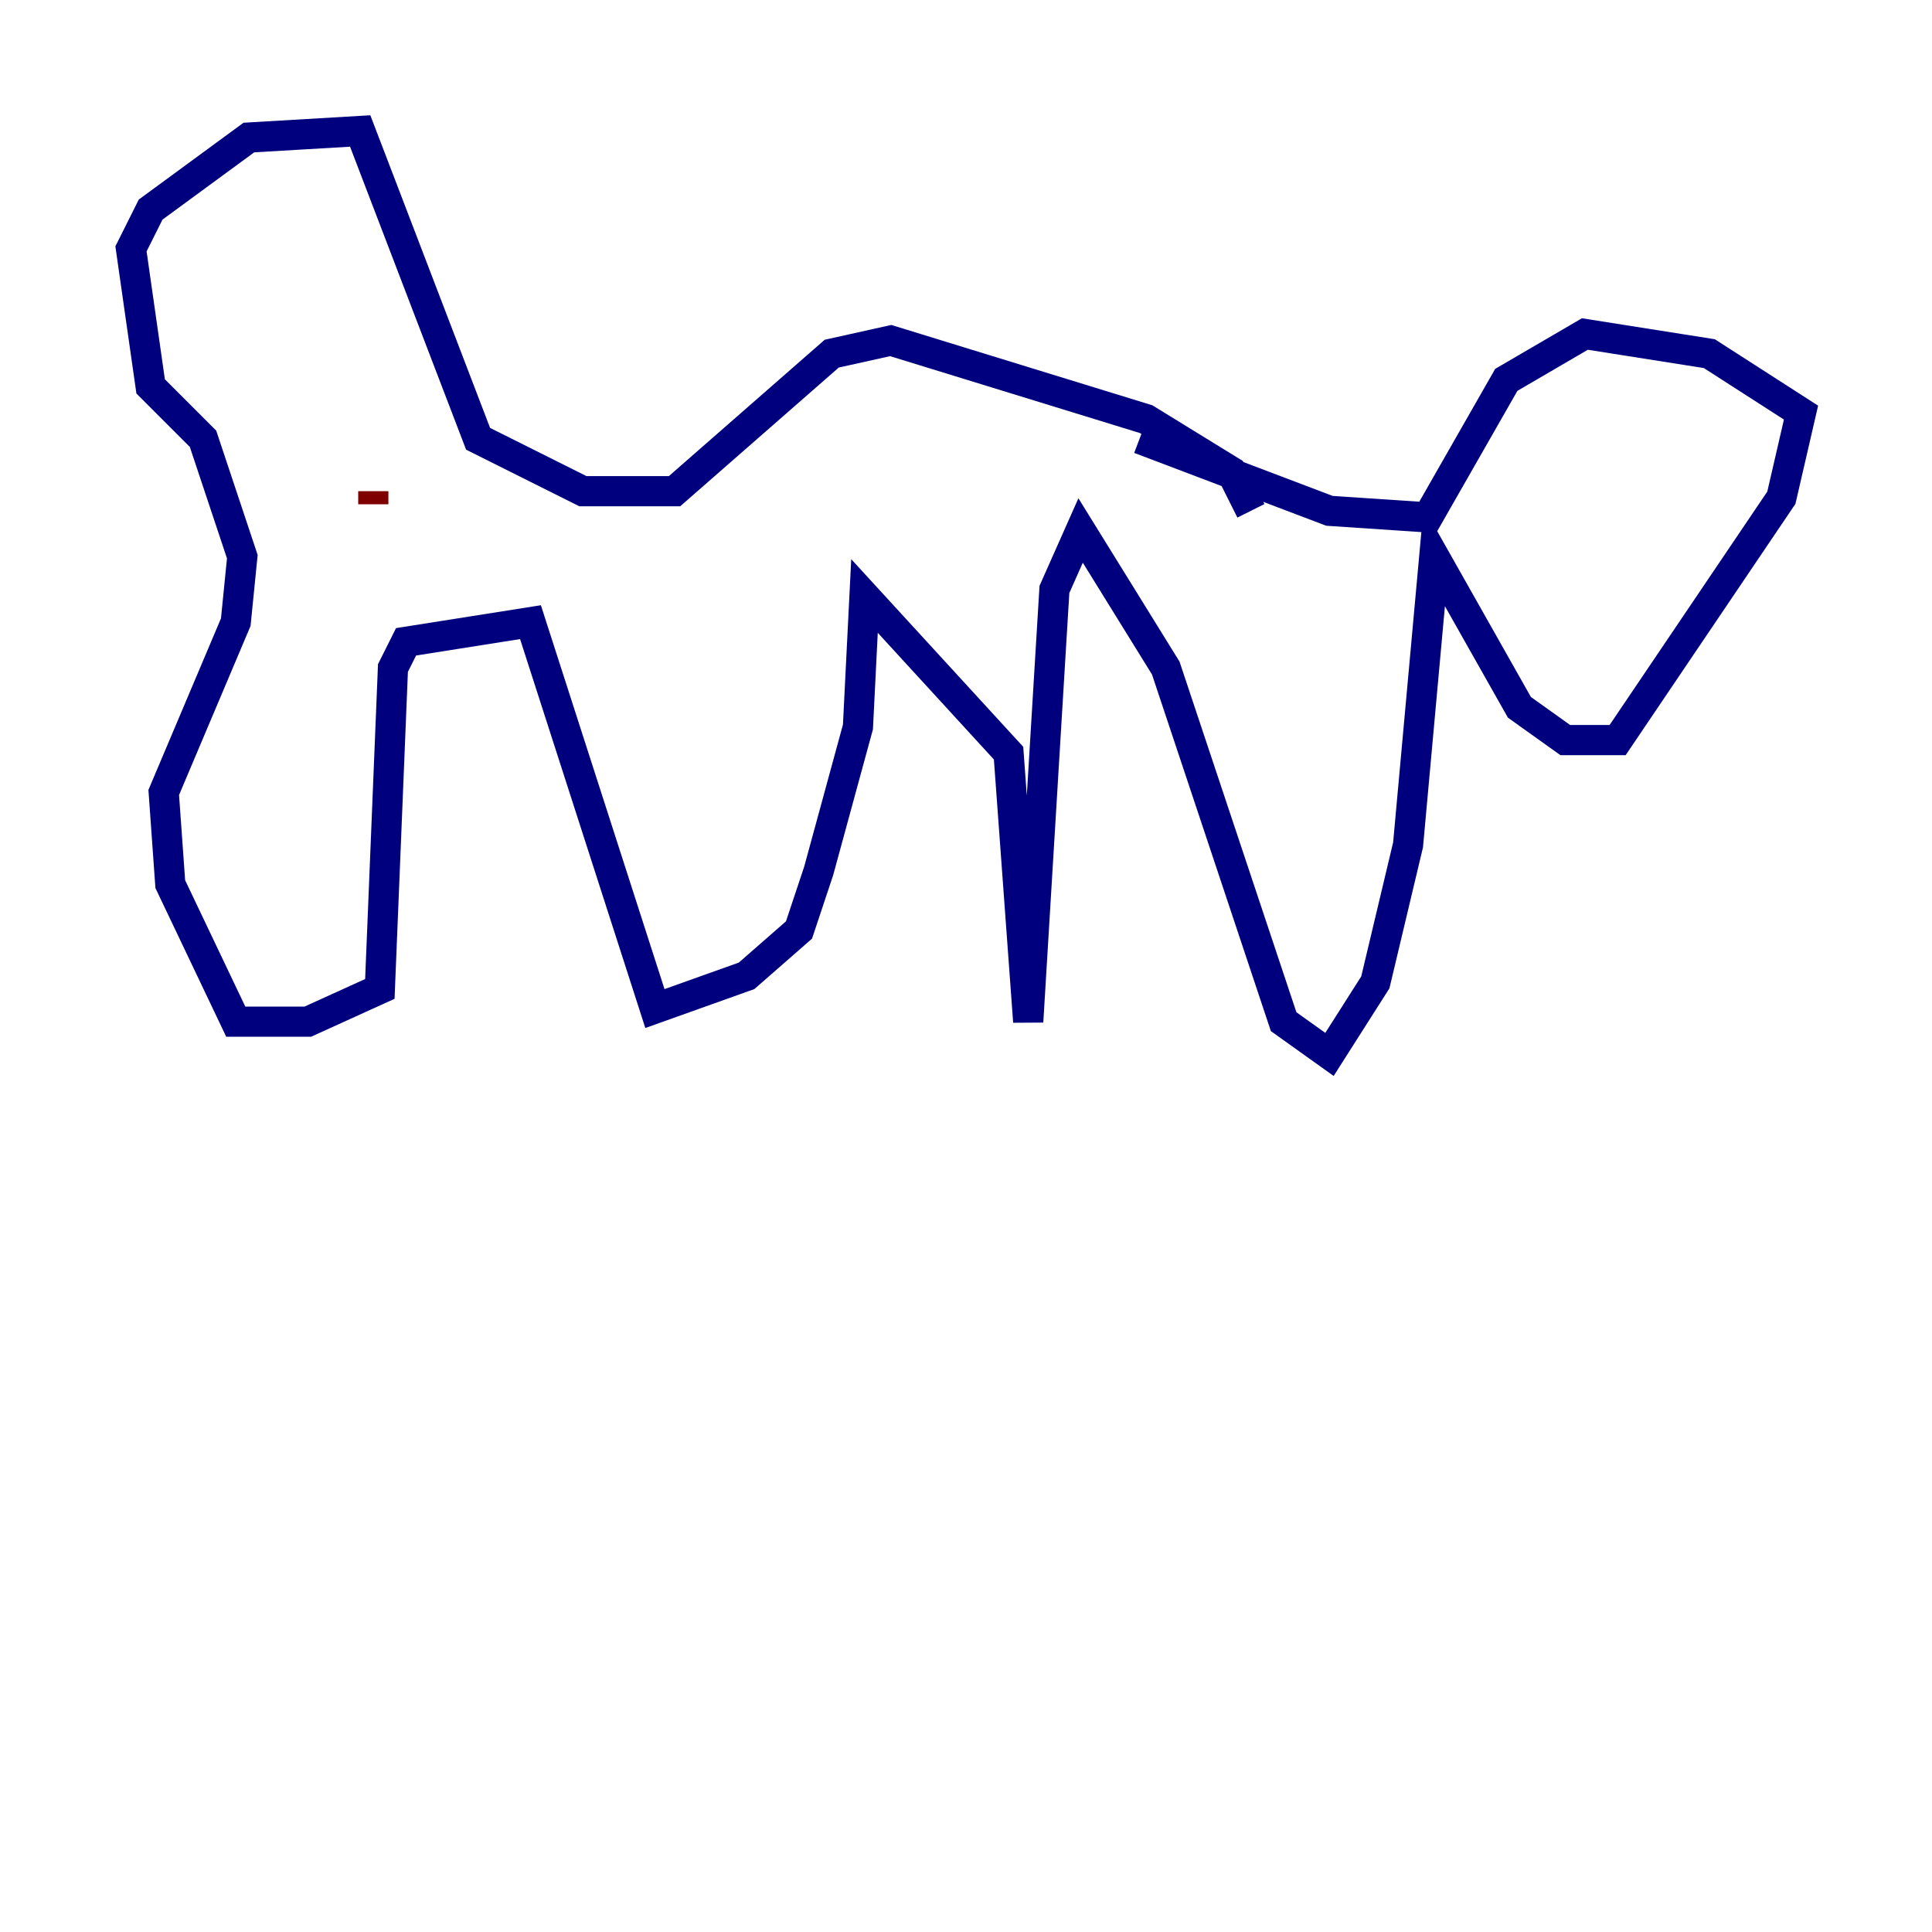 <?xml version="1.0" encoding="utf-8" ?>
<svg baseProfile="tiny" height="128" version="1.2" viewBox="0,0,128,128" width="128" xmlns="http://www.w3.org/2000/svg" xmlns:ev="http://www.w3.org/2001/xml-events" xmlns:xlink="http://www.w3.org/1999/xlink"><defs /><polyline fill="none" points="82.875,33.844 81.573,31.241 75.932,27.77 59.01,22.563 55.105,23.43 44.691,32.542 38.617,32.542 31.675,29.071 23.864,8.678 16.488,9.112 9.98,13.885 8.678,16.488 9.98,25.6 13.451,29.071 16.054,36.881 15.62,41.22 10.848,52.502 11.281,58.576 15.62,67.688 20.393,67.688 25.166,65.519 26.034,44.258 26.902,42.522 35.146,41.22 43.39,66.82 49.464,64.651 52.936,61.614 54.237,57.709 56.841,48.163 57.275,39.485 66.82,49.898 68.122,67.688 69.858,39.051 71.593,35.146 77.234,44.258 85.044,67.688 88.081,69.858 91.119,65.085 93.288,55.973 95.024,36.881 100.664,46.861 103.702,49.031 107.173,49.031 118.02,32.976 119.322,27.336 113.248,23.43 105.003,22.129 99.797,25.166 94.59,34.278 88.081,33.844 75.498,29.071" stroke="#00007f" stroke-width="2" /><polyline fill="none" points="24.732,33.41 24.732,32.542" stroke="#7f0000" stroke-width="2" /></svg>